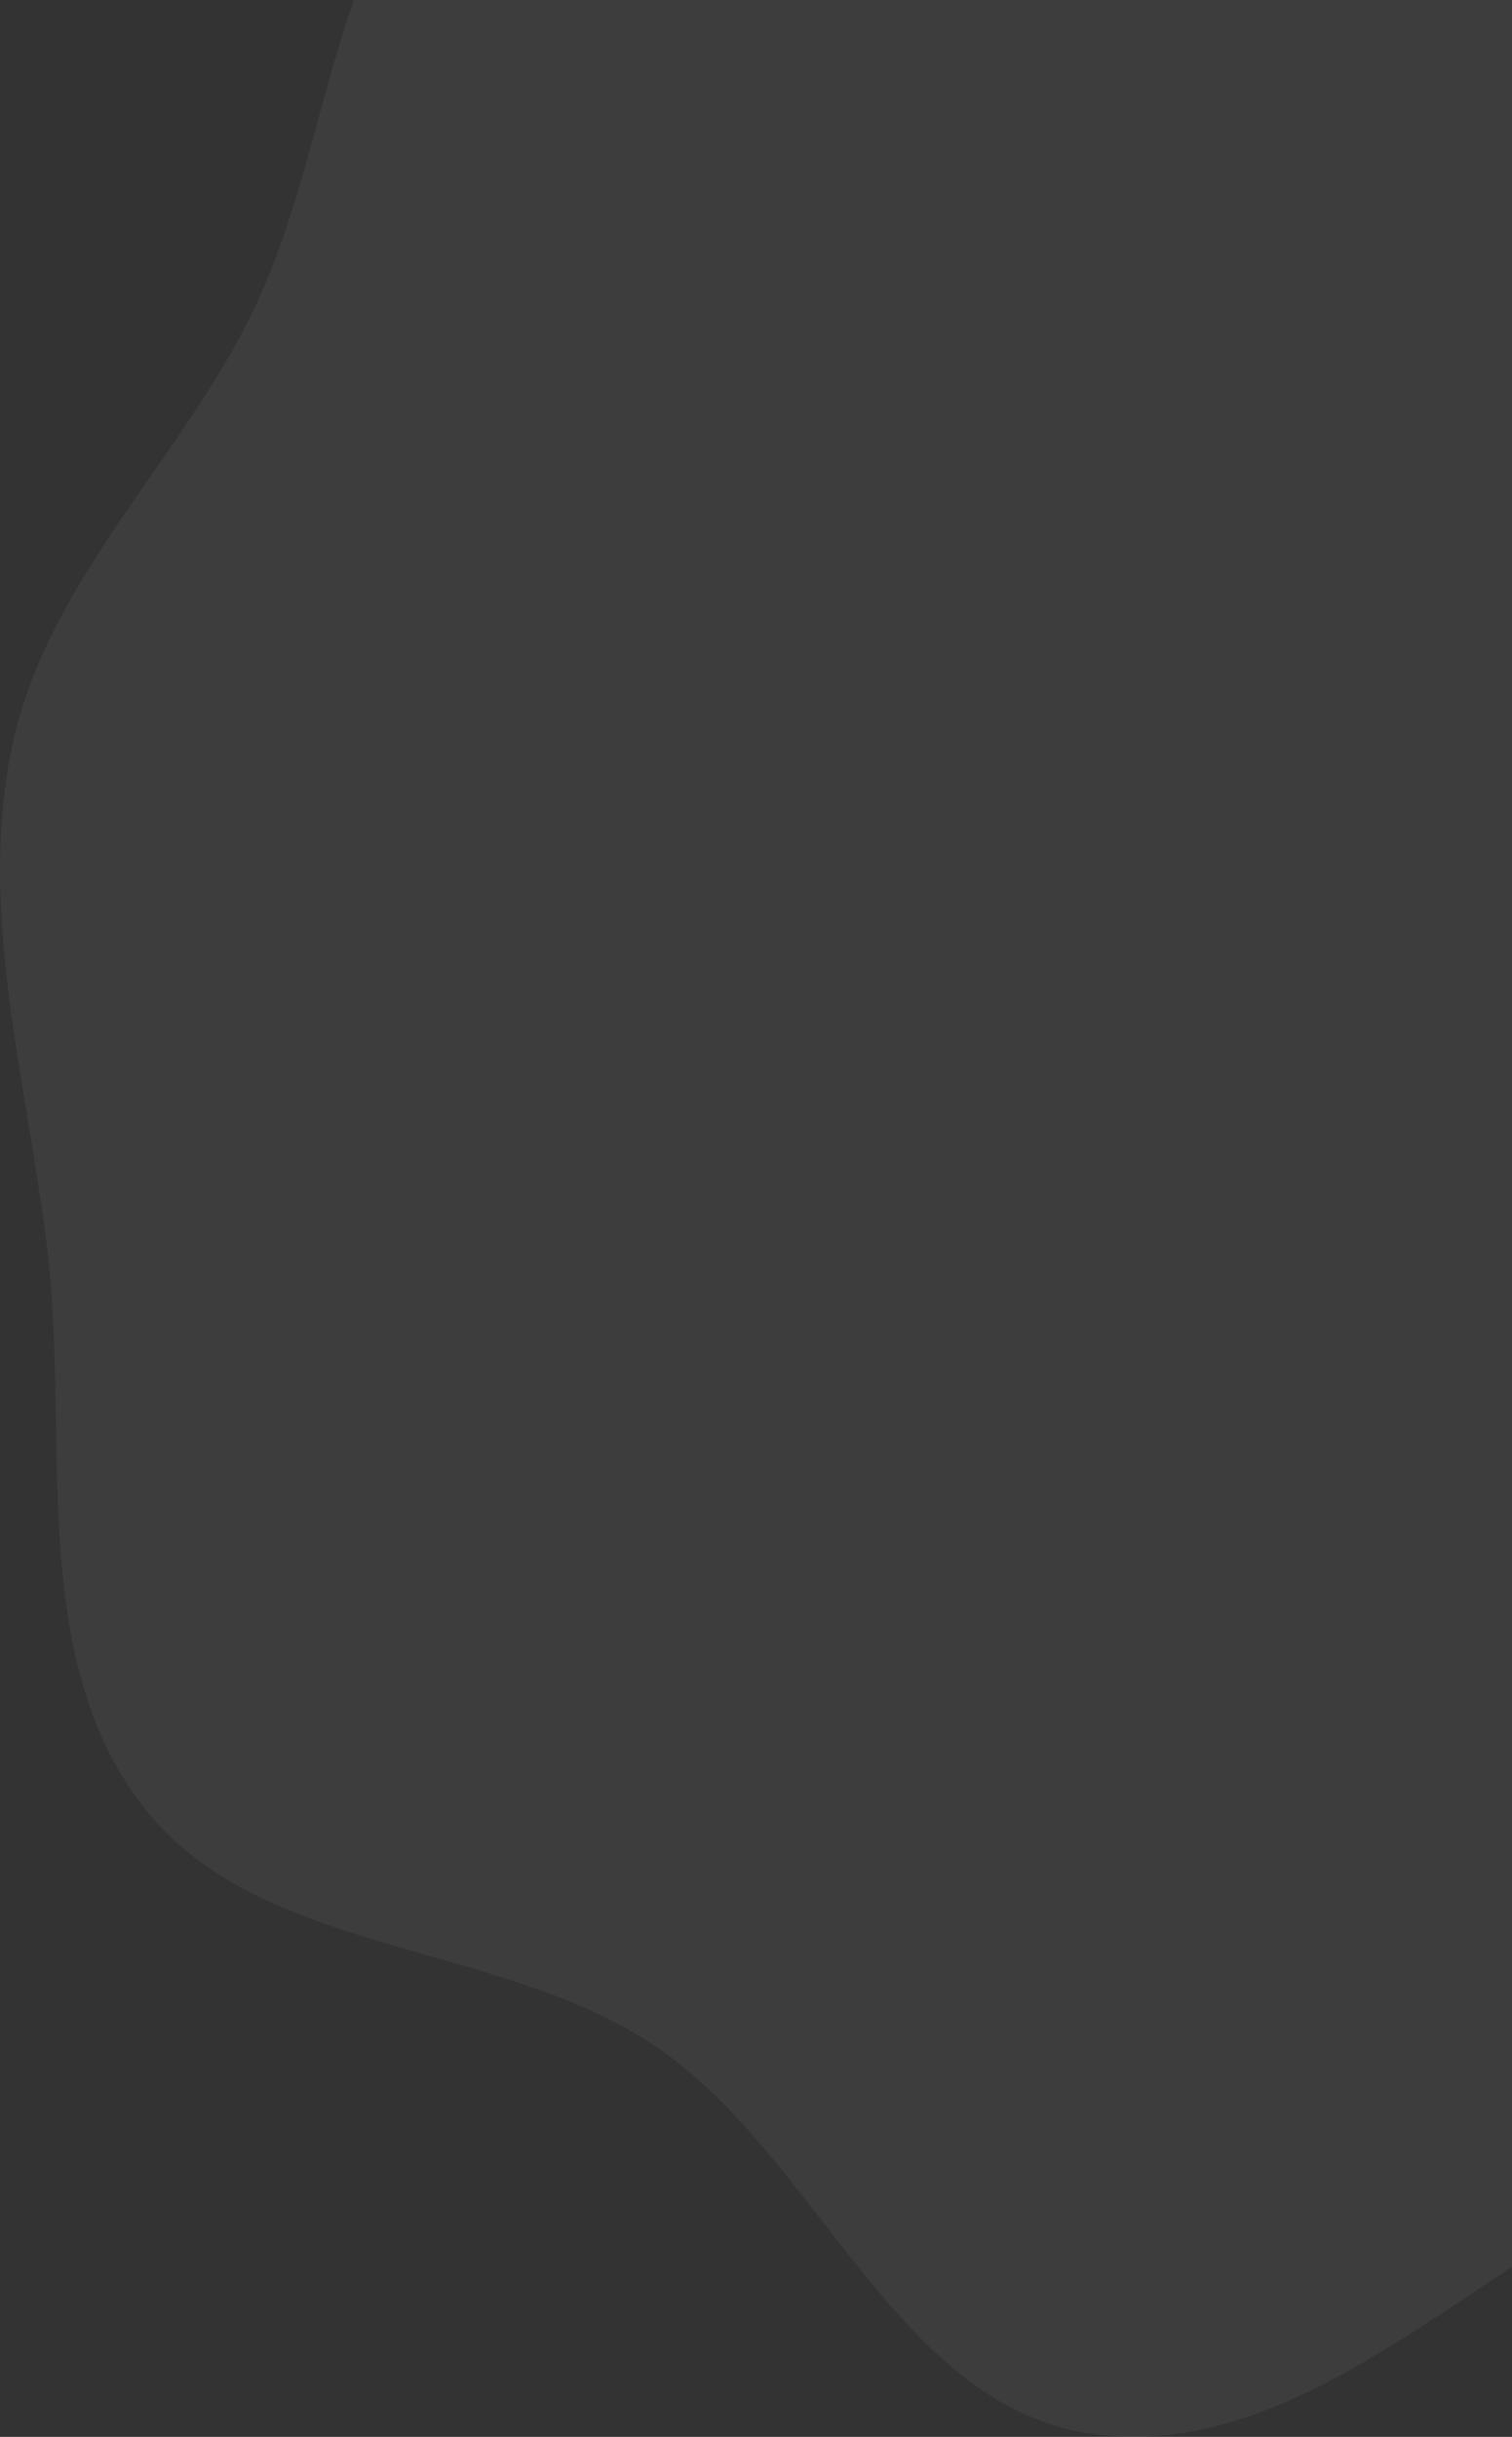 <svg width="432" height="696" viewBox="0 0 432 696" fill="none" xmlns="http://www.w3.org/2000/svg">
<rect x="0" y="0" width="432" height="696" fill="#333333" stroke="none"/>
<path opacity="0.05" fill-rule="evenodd" clip-rule="evenodd" d="M394.652 -195.362C449.329 -206.411 507.207 -196.63 559.614 -177.527C612.299 -158.322 669.777 -133.045 698.186 -84.716C727.808 -34.323 705.358 30.733 715.834 88.235C723.785 131.88 736.814 173.525 752.774 214.92C773.484 268.636 830.223 313.074 824.612 370.367C819.321 424.381 768.504 464.909 725.096 497.513C684.166 528.257 628.684 529.083 582.875 551.938C540.961 572.849 506.967 605.201 465.519 627.018C415.317 653.444 367.144 703.663 311.069 695.011C255.634 686.457 233.312 614.99 186.582 583.979C141.374 553.978 73.321 558.602 40.469 515.432C7.641 472.295 19.975 410.303 13.463 356.497C7.609 308.121 -6.767 259.467 3.734 211.883C14.014 165.295 52.222 130.945 72.74 87.871C93.585 44.11 94.321 -9.66 126.524 -45.896C158.91 -82.337 211.065 -91.958 253.654 -115.699C301.21 -142.208 341.28 -184.576 394.652 -195.362Z" fill="white"/>
</svg>
